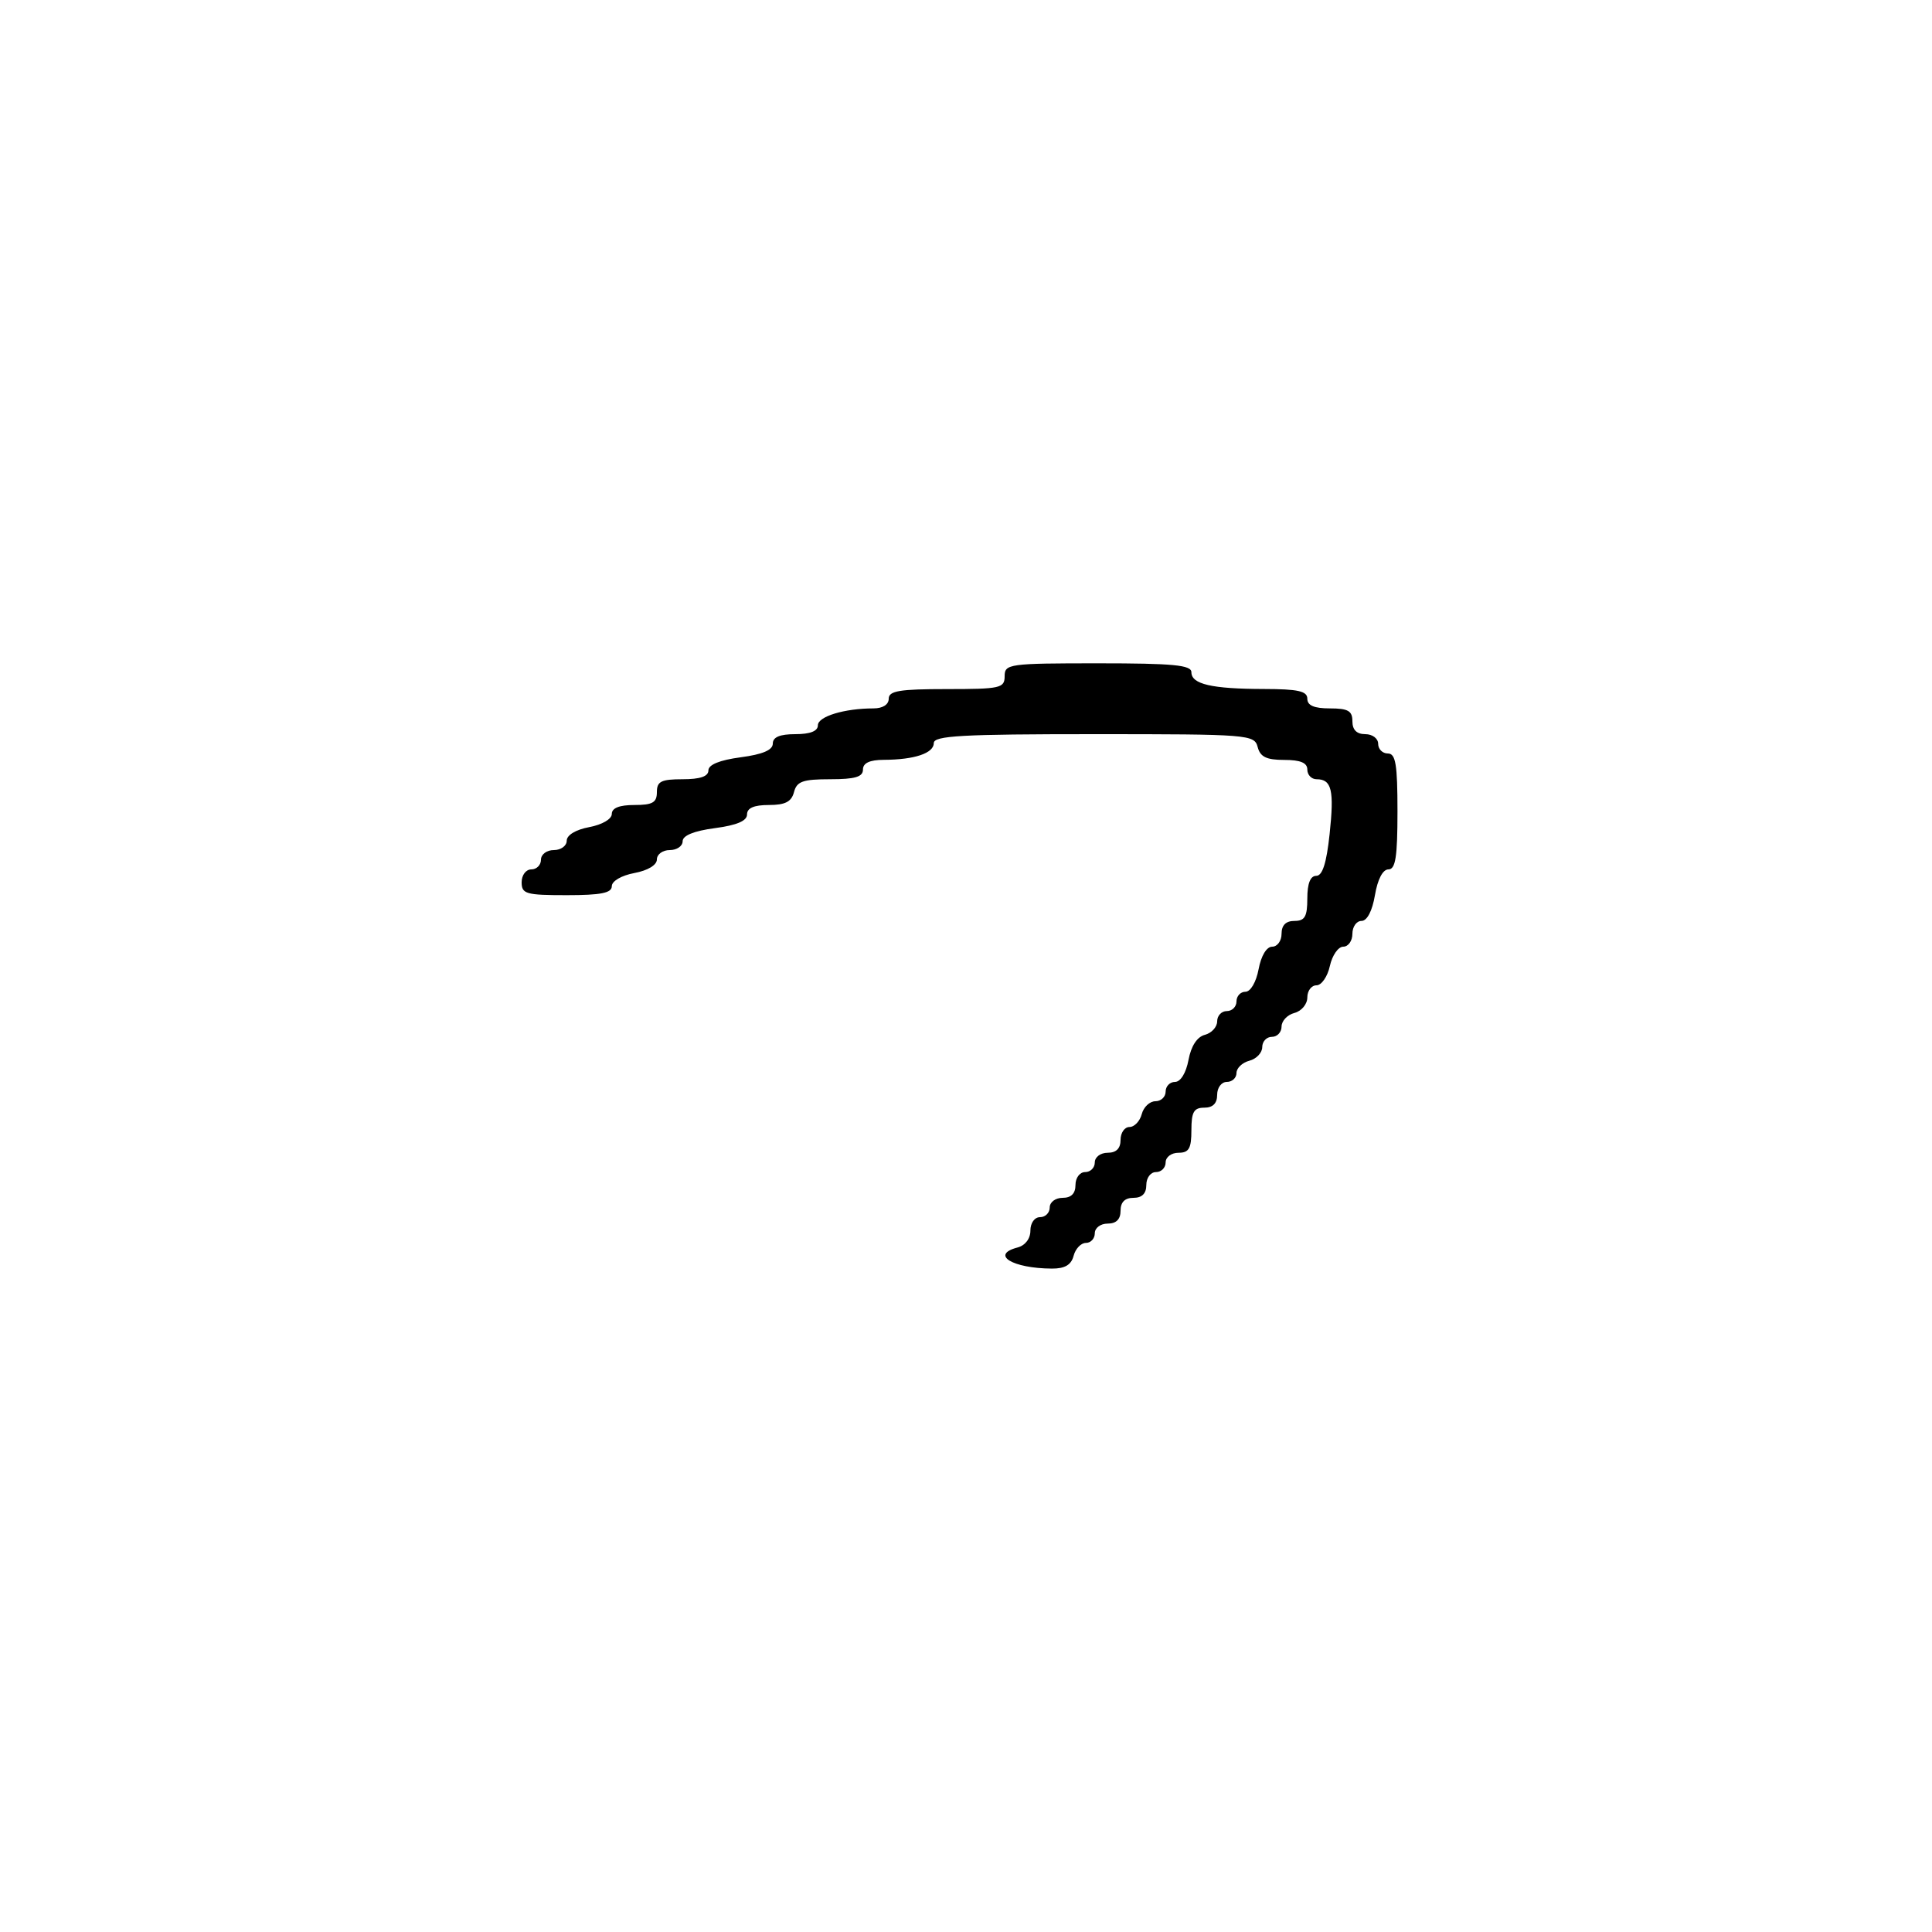 <svg xmlns="http://www.w3.org/2000/svg" width="300" height="300" viewBox="0 0 300 300" version="1.1">
  <defs/>
  <path d="M156,105 C156,103.092 156.667,103 170.5,103 C182.179,103 185,103.269 185,104.383 C185,106.241 188.152,106.97 196.25,106.986 C201.577,106.997 203,107.316 203,108.5 C203,109.548 204.056,110 206.5,110 C209.333,110 210,110.381 210,112 C210,113.333 210.667,114 212,114 C213.111,114 214,114.667 214,115.5 C214,116.325 214.675,117 215.5,117 C216.722,117 217,118.667 217,126 C217,133.084 216.699,135 215.588,135 C214.72,135 213.915,136.541 213.5,139 C213.085,141.459 212.28,143 211.412,143 C210.635,143 210,143.9 210,145 C210,146.1 209.361,147 208.579,147 C207.798,147 206.862,148.35 206.5,150 C206.138,151.65 205.202,153 204.421,153 C203.639,153 203,153.848 203,154.883 C203,155.926 202.107,157 201,157.29 C199.9,157.577 199,158.53 199,159.406 C199,160.283 198.325,161 197.5,161 C196.675,161 196,161.717 196,162.594 C196,163.47 195.1,164.423 194,164.71 C192.9,164.998 192,165.856 192,166.617 C192,167.377 191.325,168 190.5,168 C189.667,168 189,168.889 189,170 C189,171.333 188.333,172 187,172 C185.381,172 185,172.667 185,175.5 C185,178.333 184.619,179 183,179 C181.889,179 181,179.667 181,180.5 C181,181.325 180.325,182 179.5,182 C178.667,182 178,182.889 178,184 C178,185.333 177.333,186 176,186 C174.667,186 174,186.667 174,188 C174,189.333 173.333,190 172,190 C170.889,190 170,190.667 170,191.5 C170,192.325 169.377,193 168.617,193 C167.856,193 166.998,193.9 166.71,195 C166.341,196.413 165.353,196.996 163.344,196.986 C157.206,196.957 153.731,194.827 158,193.71 C159.197,193.397 160,192.346 160,191.094 C160,189.899 160.644,189 161.5,189 C162.325,189 163,188.325 163,187.5 C163,186.667 163.889,186 165,186 C166.333,186 167,185.333 167,184 C167,182.889 167.667,182 168.5,182 C169.325,182 170,181.325 170,180.5 C170,179.667 170.889,179 172,179 C173.333,179 174,178.333 174,177 C174,175.9 174.623,175 175.383,175 C176.144,175 177.002,174.1 177.29,173 C177.577,171.9 178.53,171 179.406,171 C180.283,171 181,170.325 181,169.5 C181,168.675 181.655,168 182.455,168 C183.318,168 184.169,166.614 184.549,164.592 C184.956,162.421 185.88,161.003 187.094,160.686 C188.142,160.412 189,159.47 189,158.594 C189,157.717 189.675,157 190.5,157 C191.325,157 192,156.325 192,155.5 C192,154.675 192.625,154 193.389,154 C194.184,154 195.058,152.505 195.434,150.5 C195.827,148.405 196.675,147 197.545,147 C198.345,147 199,146.1 199,145 C199,143.667 199.667,143 201,143 C202.619,143 203,142.333 203,139.5 C203,137.187 203.469,136 204.384,136 C205.348,136 205.977,134.038 206.46,129.528 C207.192,122.697 206.79,121 204.441,121 C203.648,121 203,120.325 203,119.5 C203,118.445 201.934,118 199.406,118 C196.654,118 195.69,117.532 195.29,116 C194.784,114.068 193.926,114 169.883,114 C149.364,114 145,114.243 145,115.383 C145,116.959 142,117.966 137.25,117.986 C135.034,117.996 134,118.477 134,119.5 C134,120.637 132.767,121 128.906,121 C124.654,121 123.726,121.33 123.29,123 C122.897,124.503 121.926,125 119.383,125 C117.078,125 116,125.467 116,126.466 C116,127.469 114.424,128.14 111,128.594 C107.754,129.025 106,129.739 106,130.629 C106,131.383 105.1,132 104,132 C102.9,132 102,132.655 102,133.455 C102,134.325 100.595,135.173 98.5,135.566 C96.495,135.942 95,136.816 95,137.611 C95,138.664 93.306,139 88,139 C81.667,139 81,138.81 81,137 C81,135.889 81.667,135 82.5,135 C83.325,135 84,134.325 84,133.5 C84,132.667 84.889,132 86,132 C87.1,132 88,131.345 88,130.545 C88,129.675 89.405,128.827 91.5,128.434 C93.505,128.058 95,127.184 95,126.389 C95,125.468 96.18,125 98.5,125 C101.333,125 102,124.619 102,123 C102,121.333 102.667,121 106,121 C108.722,121 110,120.562 110,119.629 C110,118.739 111.754,118.025 115,117.594 C118.424,117.14 120,116.469 120,115.466 C120,114.457 121.092,114 123.5,114 C125.803,114 127,113.53 127,112.625 C127,111.254 131.12,110 135.625,110 C137.069,110 138,109.412 138,108.5 C138,107.278 139.667,107 147,107 C155.333,107 156,106.852 156,105 Z"/>
</svg>

